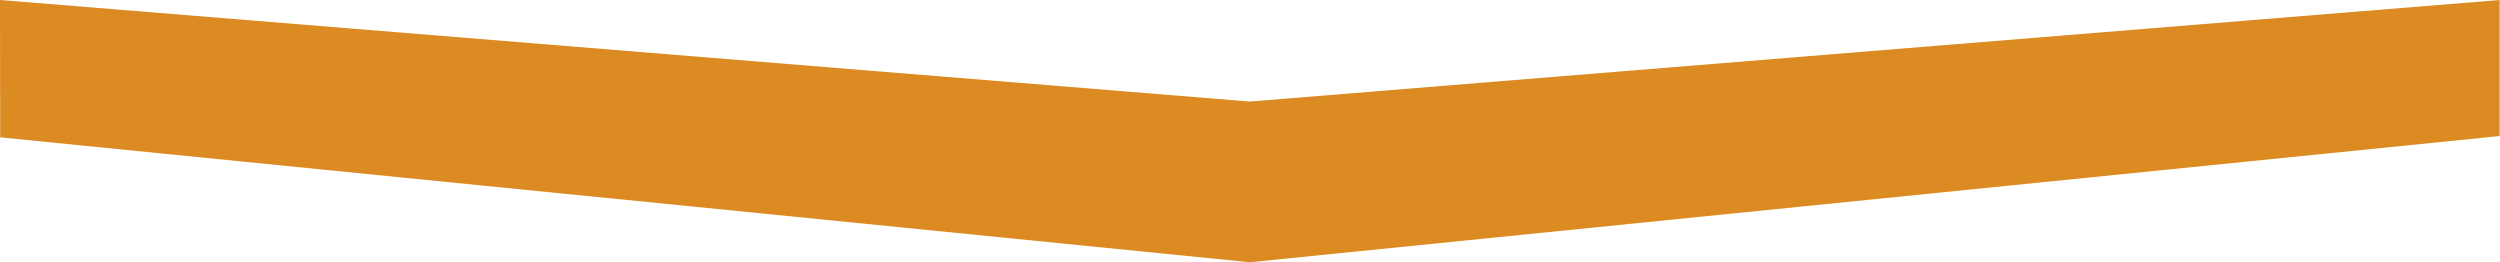 <?xml version="1.0" encoding="utf-8"?>
<!-- Generator: Adobe Illustrator 19.2.0, SVG Export Plug-In . SVG Version: 6.00 Build 0)  -->
<svg version="1.1" id="figura" xmlns="http://www.w3.org/2000/svg" xmlns:xlink="http://www.w3.org/1999/xlink" x="0px" y="0px"
	 viewBox="0 0 1368.9 143.6" enable-background="new 0 0 1368.9 143.6" xml:space="preserve">
<g>
	<polygon fill="#DB8B21" points="0,0 684.3,55.6 1368.7,0 1368.7,74.5 684.3,143.6 0.1,75.2 	"/>
</g>
</svg>
